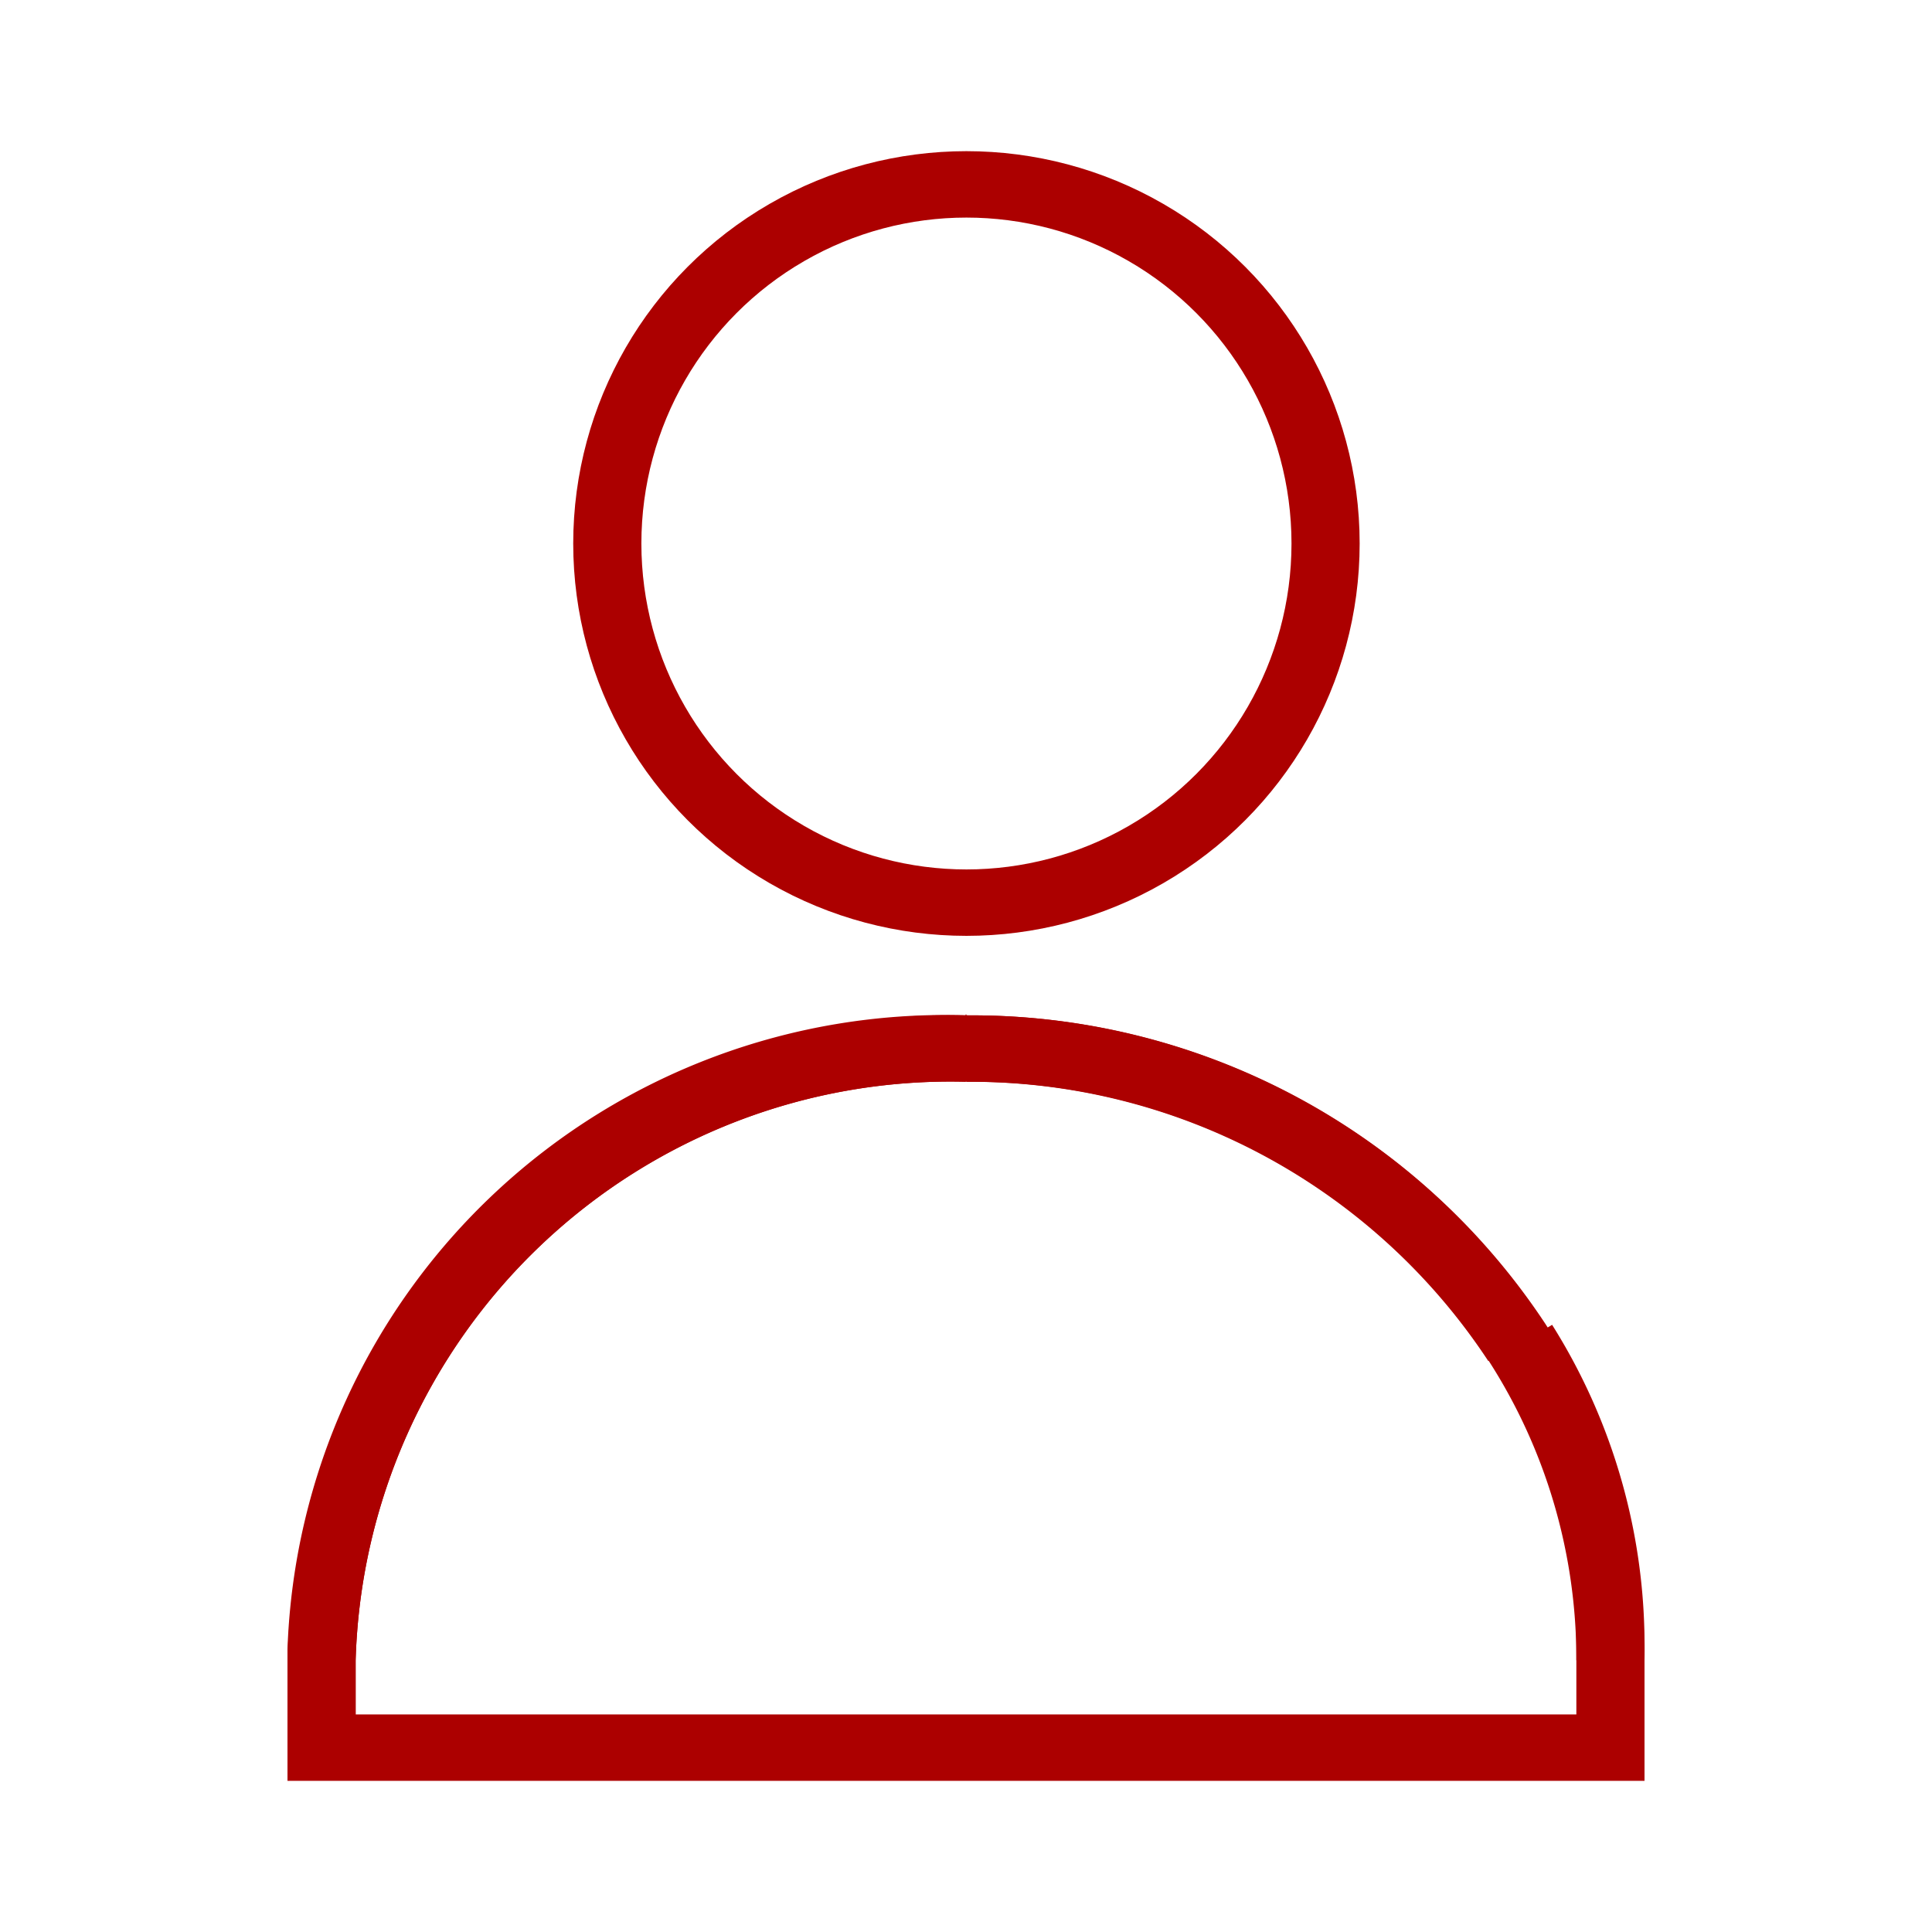 <svg xmlns="http://www.w3.org/2000/svg" xmlns:xlink="http://www.w3.org/1999/xlink" viewBox="0 0 22.11 22.11"><defs><style>.cls-1,.cls-3{fill:none;}.cls-2{fill:#ac0000;}.cls-3{stroke-miterlimit:10;stroke:url(#New_Pattern_Swatch_1);}</style><pattern id="New_Pattern_Swatch_1" data-name="New Pattern Swatch 1" width="45" height="45" patternTransform="translate(-207.26 86.3) scale(0.78 0.76)" patternUnits="userSpaceOnUse" viewBox="0 0 45 45"><rect class="cls-1" width="45" height="45"/><rect class="cls-2" width="45" height="45"/></pattern></defs><title>tab1</title><g id="Layer_2" data-name="Layer 2"><g id="Layer_1-2" data-name="Layer 1"><rect class="cls-1" width="22.11" height="22.11"/><circle class="cls-3" cx="11.06" cy="6.22" r="4.11"/><path class="cls-3" d="M11.06,12a7.47,7.47,0,0,1,6.3,3.37h0A7.49,7.49,0,0,0,11.06,12Z"/><path class="cls-3" d="M11.06,12h0a7.14,7.14,0,0,0-7.38,6.88V20h0V19A7.2,7.2,0,0,1,11.06,12Z"/><path class="cls-3" d="M18.43,19v-.11a6.51,6.51,0,0,0-1-3.53h0A6.68,6.68,0,0,1,18.43,19Z"/><path class="cls-3" d="M17.36,15.36A7.47,7.47,0,0,0,11.06,12h0a7.2,7.2,0,0,0-7.38,7v1H18.43V19A6.68,6.68,0,0,0,17.36,15.36Z"/><polygon class="cls-3" points="11.05 11.99 11.05 11.99 11.06 11.99 11.05 11.99"/></g></g></svg>